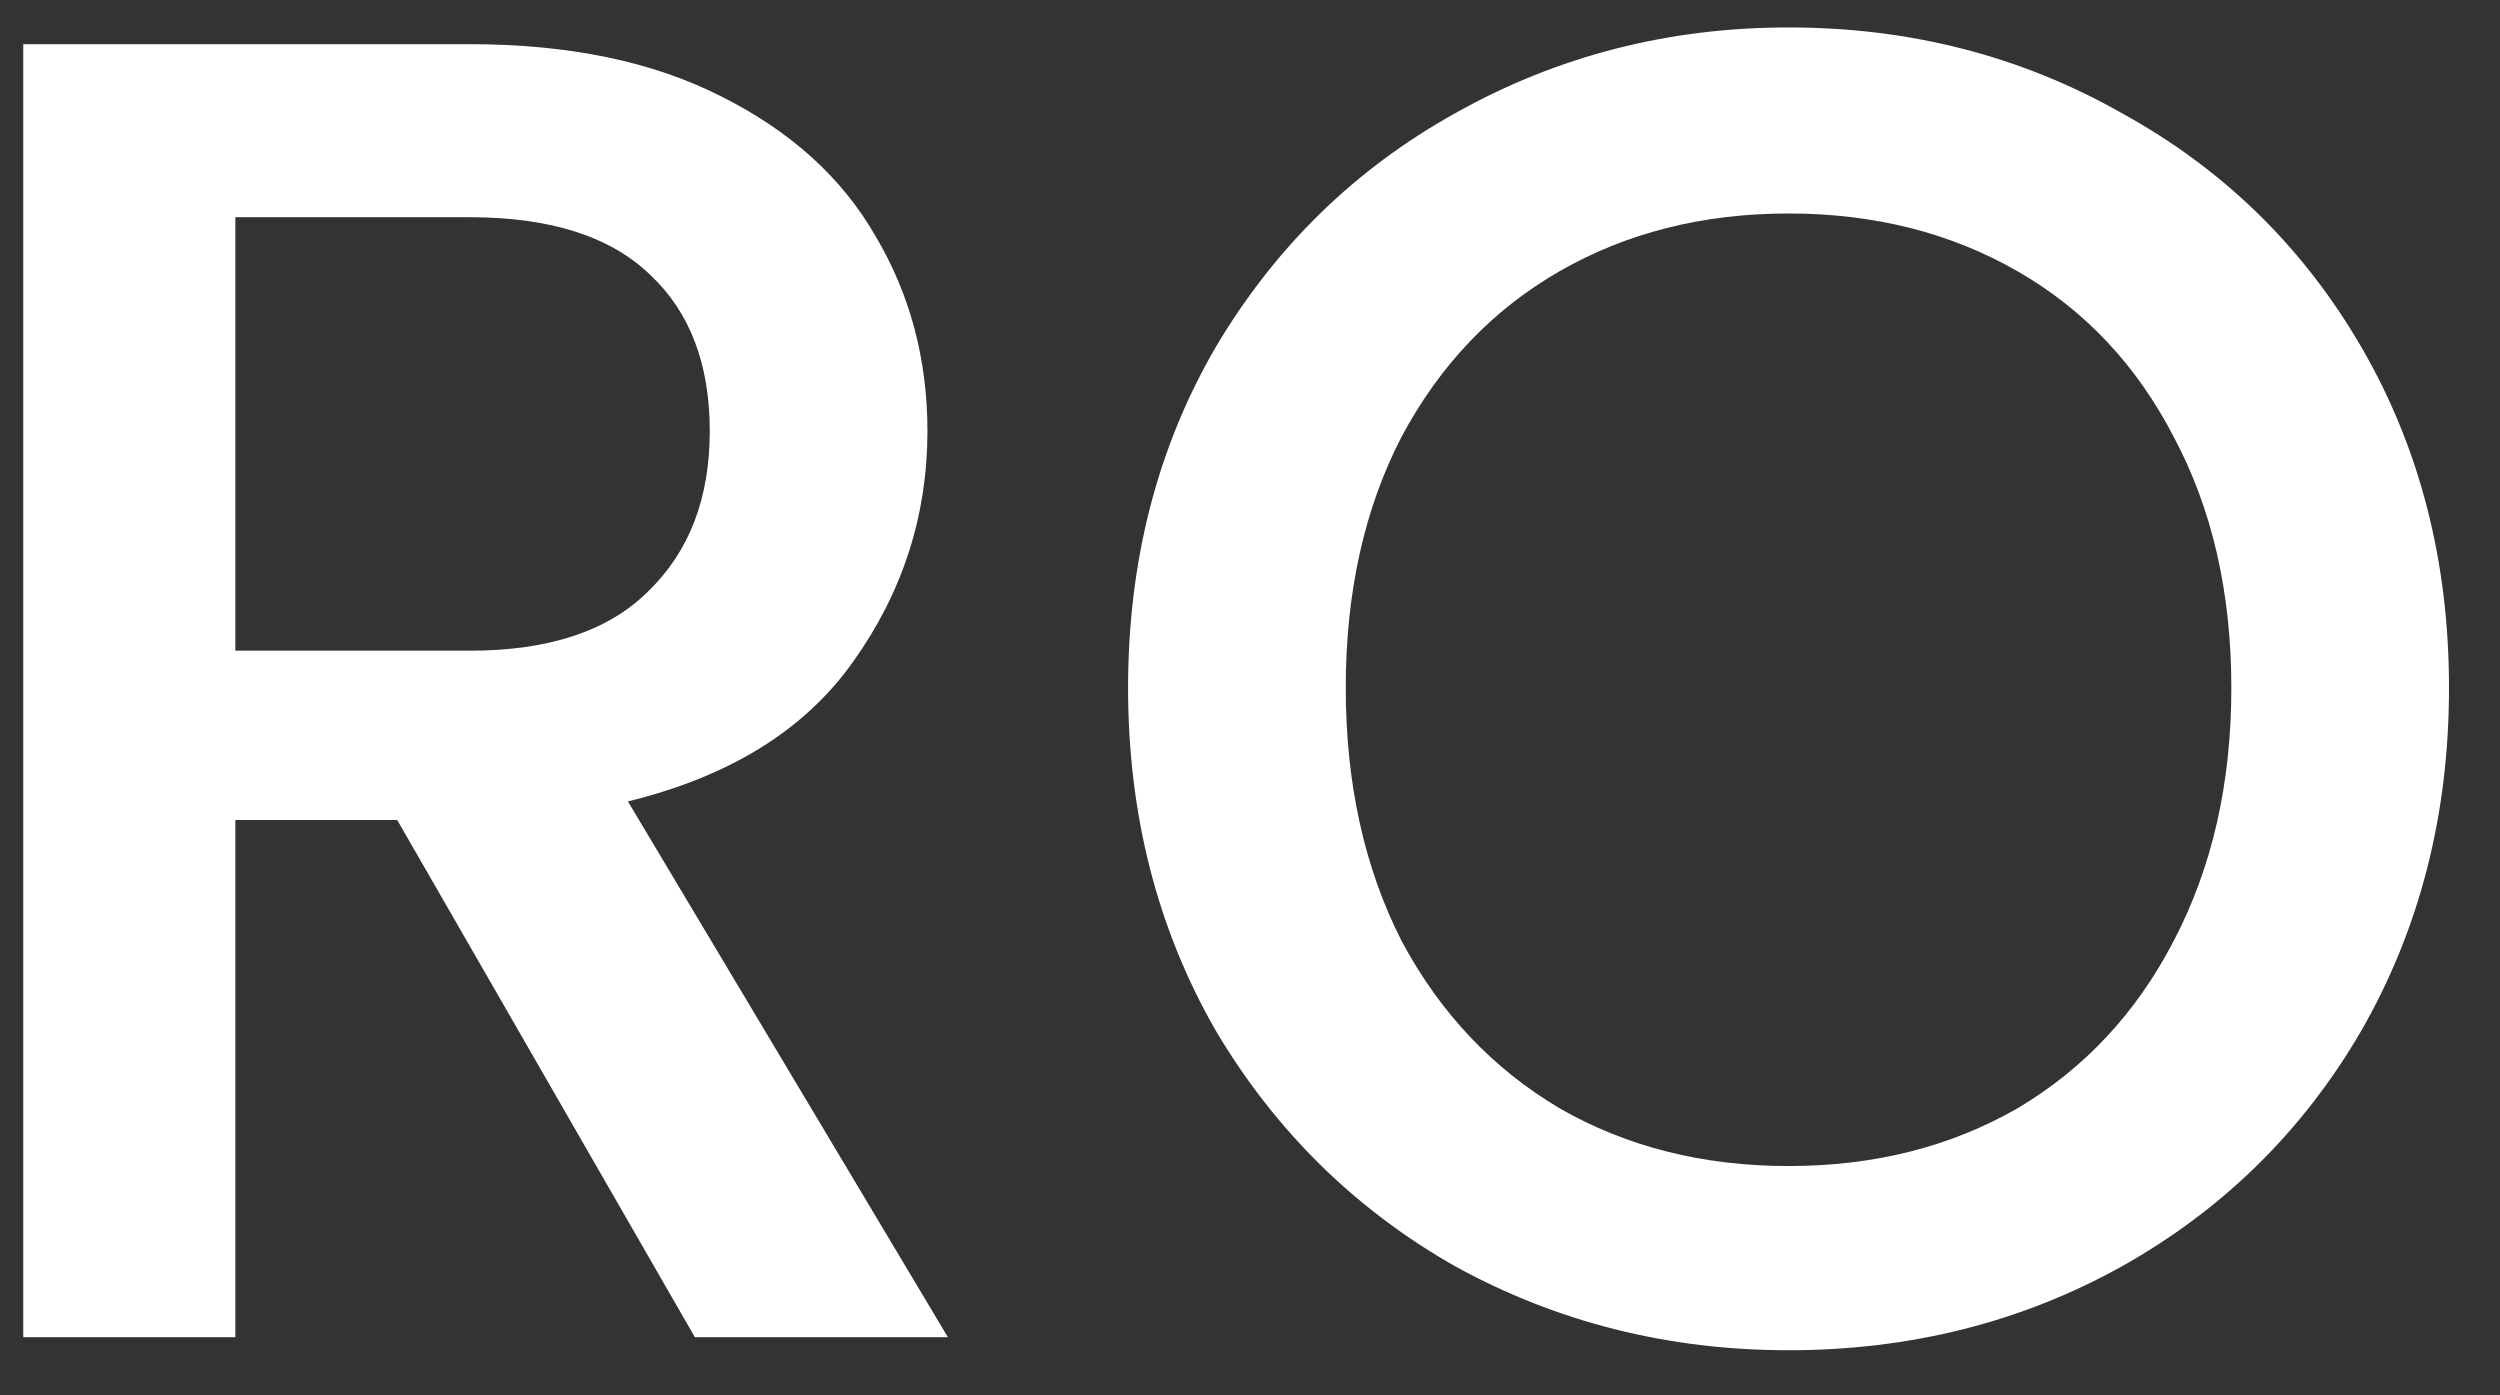 <svg width="43" height="24" viewBox="0 0 43 24" fill="none" xmlns="http://www.w3.org/2000/svg">
<rect x="0" y="0" width="43" height="24" fill="#333333" stroke="none"/>
<path d="M11.952 23L6.832 14.104H4.048V23H0.4V0.76H8.08C9.787 0.76 11.227 1.059 12.4 1.656C13.595 2.253 14.48 3.053 15.056 4.056C15.653 5.059 15.952 6.179 15.952 7.416C15.952 8.867 15.525 10.189 14.672 11.384C13.84 12.557 12.549 13.357 10.8 13.784L16.304 23H11.952ZM4.048 11.192H8.08C9.445 11.192 10.469 10.851 11.152 10.168C11.856 9.485 12.208 8.568 12.208 7.416C12.208 6.264 11.867 5.368 11.184 4.728C10.501 4.067 9.467 3.736 8.08 3.736H4.048V11.192ZM30.763 23.224C28.693 23.224 26.784 22.744 25.035 21.784C23.307 20.803 21.931 19.448 20.907 17.72C19.904 15.971 19.403 14.008 19.403 11.832C19.403 9.656 19.904 7.704 20.907 5.976C21.931 4.248 23.307 2.904 25.035 1.944C26.784 0.963 28.693 0.472 30.763 0.472C32.853 0.472 34.763 0.963 36.491 1.944C38.24 2.904 39.616 4.248 40.619 5.976C41.621 7.704 42.123 9.656 42.123 11.832C42.123 14.008 41.621 15.971 40.619 17.72C39.616 19.448 38.24 20.803 36.491 21.784C34.763 22.744 32.853 23.224 30.763 23.224ZM30.763 20.056C32.235 20.056 33.547 19.725 34.699 19.064C35.851 18.381 36.747 17.421 37.387 16.184C38.048 14.925 38.379 13.475 38.379 11.832C38.379 10.189 38.048 8.749 37.387 7.512C36.747 6.275 35.851 5.325 34.699 4.664C33.547 4.003 32.235 3.672 30.763 3.672C29.291 3.672 27.979 4.003 26.827 4.664C25.675 5.325 24.768 6.275 24.107 7.512C23.467 8.749 23.147 10.189 23.147 11.832C23.147 13.475 23.467 14.925 24.107 16.184C24.768 17.421 25.675 18.381 26.827 19.064C27.979 19.725 29.291 20.056 30.763 20.056Z" fill="white"/>
</svg>
